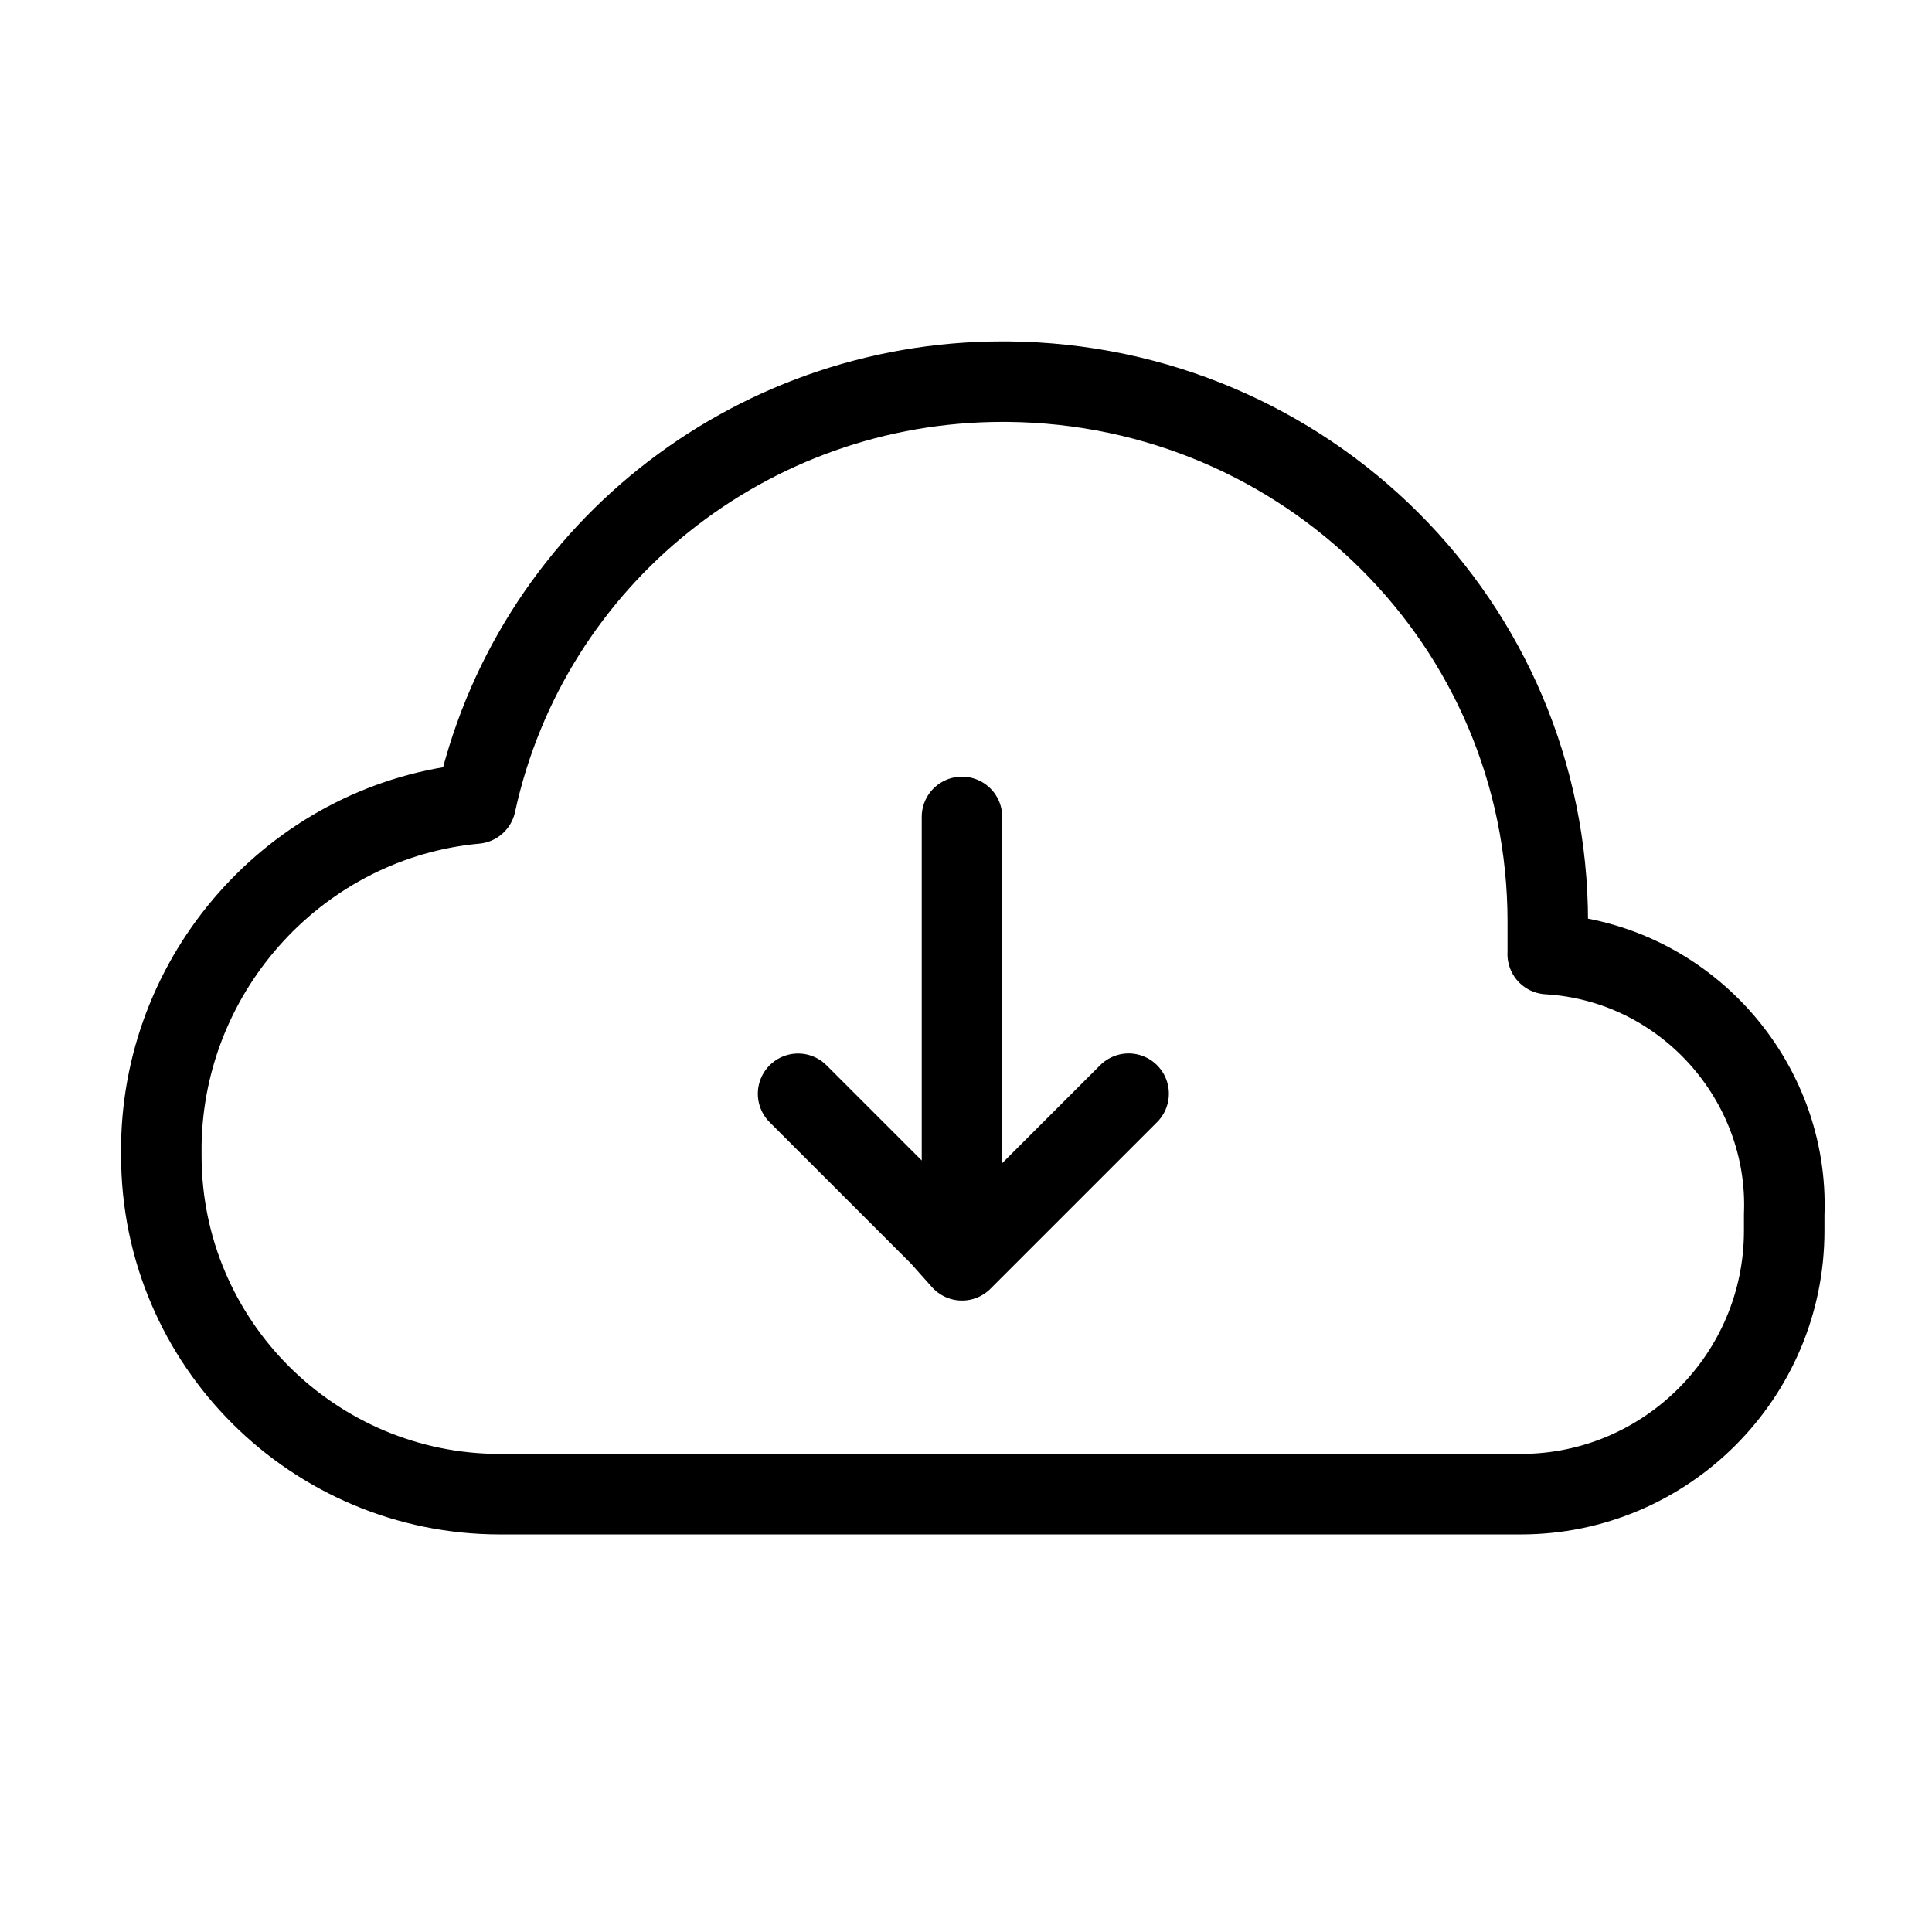 <svg role="img" xmlns="http://www.w3.org/2000/svg" width="24" height="24" fill="none" viewBox="0 0 24 24">
  <path stroke="currentColor" stroke-linecap="round" stroke-linejoin="round" d="M11.95 15.088v-4.94 5.508m2.07-2.07-1.936 1.936-.134.134m0 0-.267-.3-1.769-1.769m9.313-1.736v-.401c0-3.705-3.004-6.676-6.709-6.709h-.067c-3.138 0-5.875 2.17-6.542 5.241-2.17.2-3.872 2.036-3.905 4.239v.134c0 2.337 1.903 4.206 4.206 4.206H18.893c1.802 0 3.271-1.469 3.271-3.271v-.2c.067-1.669-1.235-3.138-2.938-3.238Z"/>
</svg>
